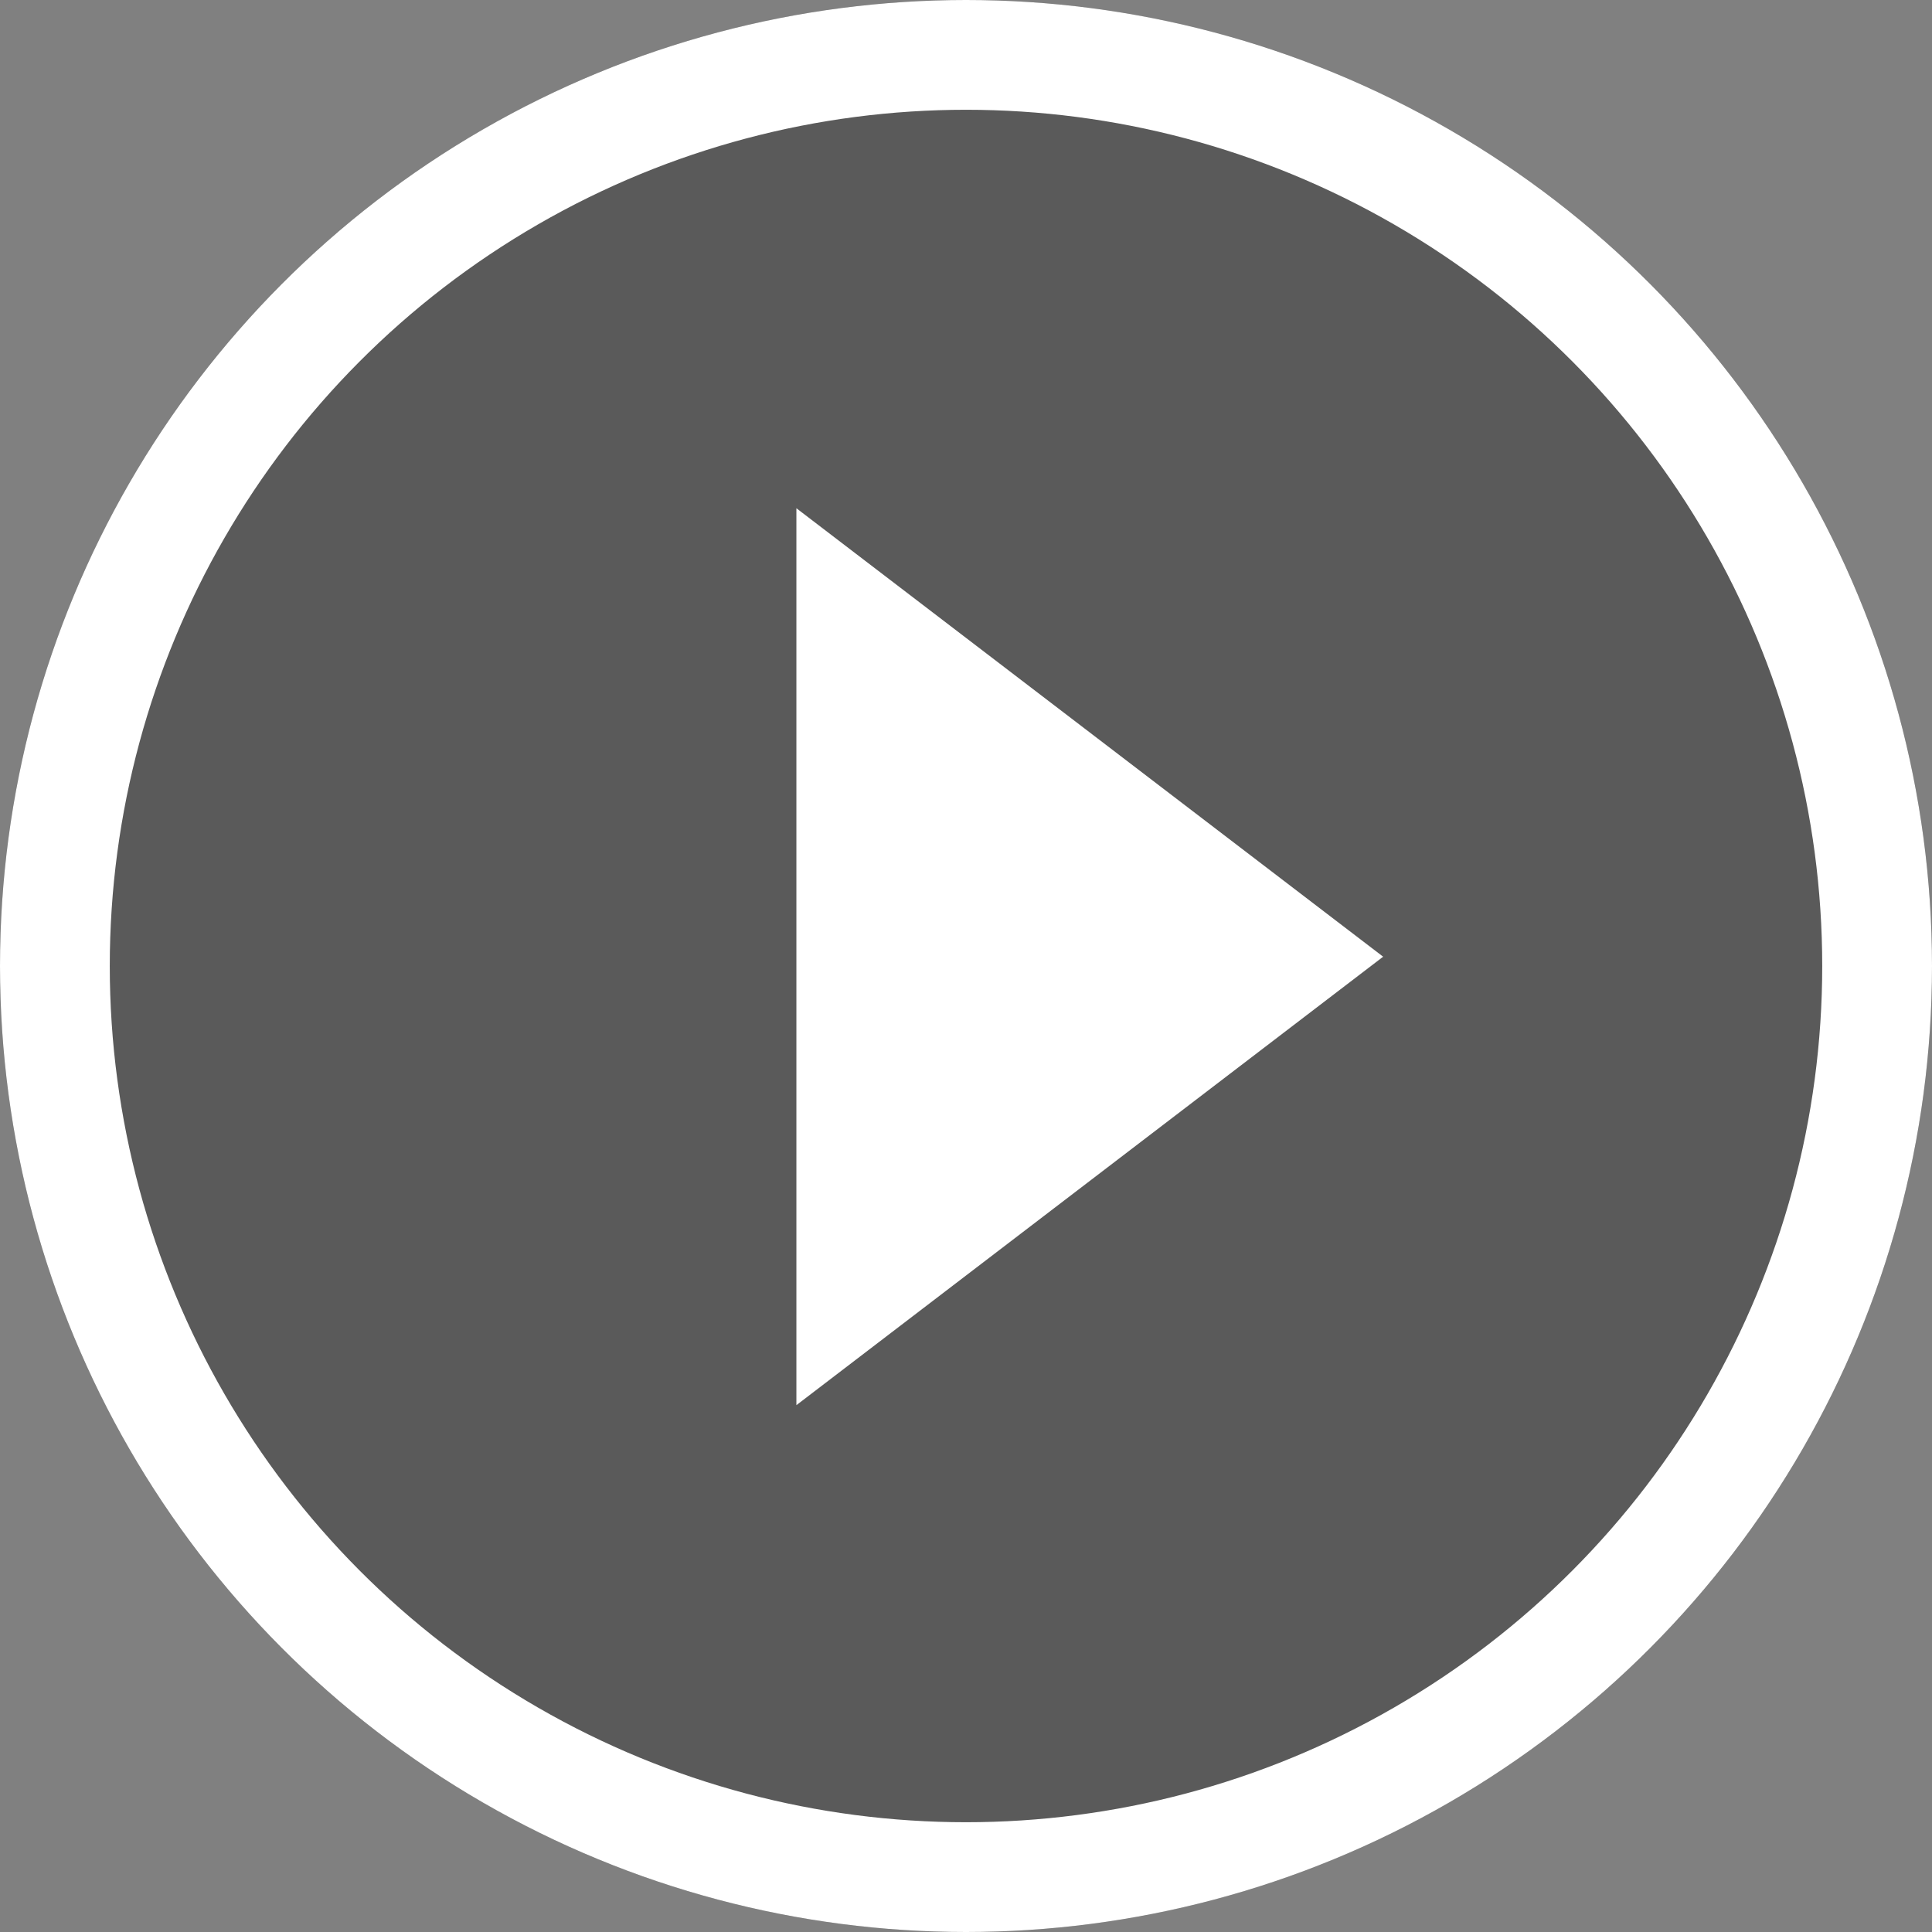 <svg id="Play" xmlns="http://www.w3.org/2000/svg" xmlns:xlink="http://www.w3.org/1999/xlink" width="88" height="88" viewBox="0 0 88 88">
  <rect x="0" y="0" width="88" height="88" fill="#808080" stroke="none"/>
  <defs>
    <clipPath id="clip-path">
      <rect width="47.153" height="47.153" fill="none"/>
    </clipPath>
  </defs>
  <g id="Ellipse_1" data-name="Ellipse 1" fill="rgba(0,0,0,0.3)" stroke="#fff" stroke-width="5">
    <circle cx="44" cy="44" r="44" stroke="none"/>
    <circle cx="44" cy="44" r="41.5" fill="none"/>
  </g>
  <g id="play-2" data-name="play" transform="translate(15.847 20)" clip-path="url(#clip-path)">
    <g transform="translate(-806.147 -1028.581)">
      <path id="Path_13" data-name="Path 13" d="M0,4.454,33.342,0,28.888,33.342Z" transform="translate(829.724 1028.581) rotate(45)" fill="#fff"/>
    </g>
  </g>
</svg>
